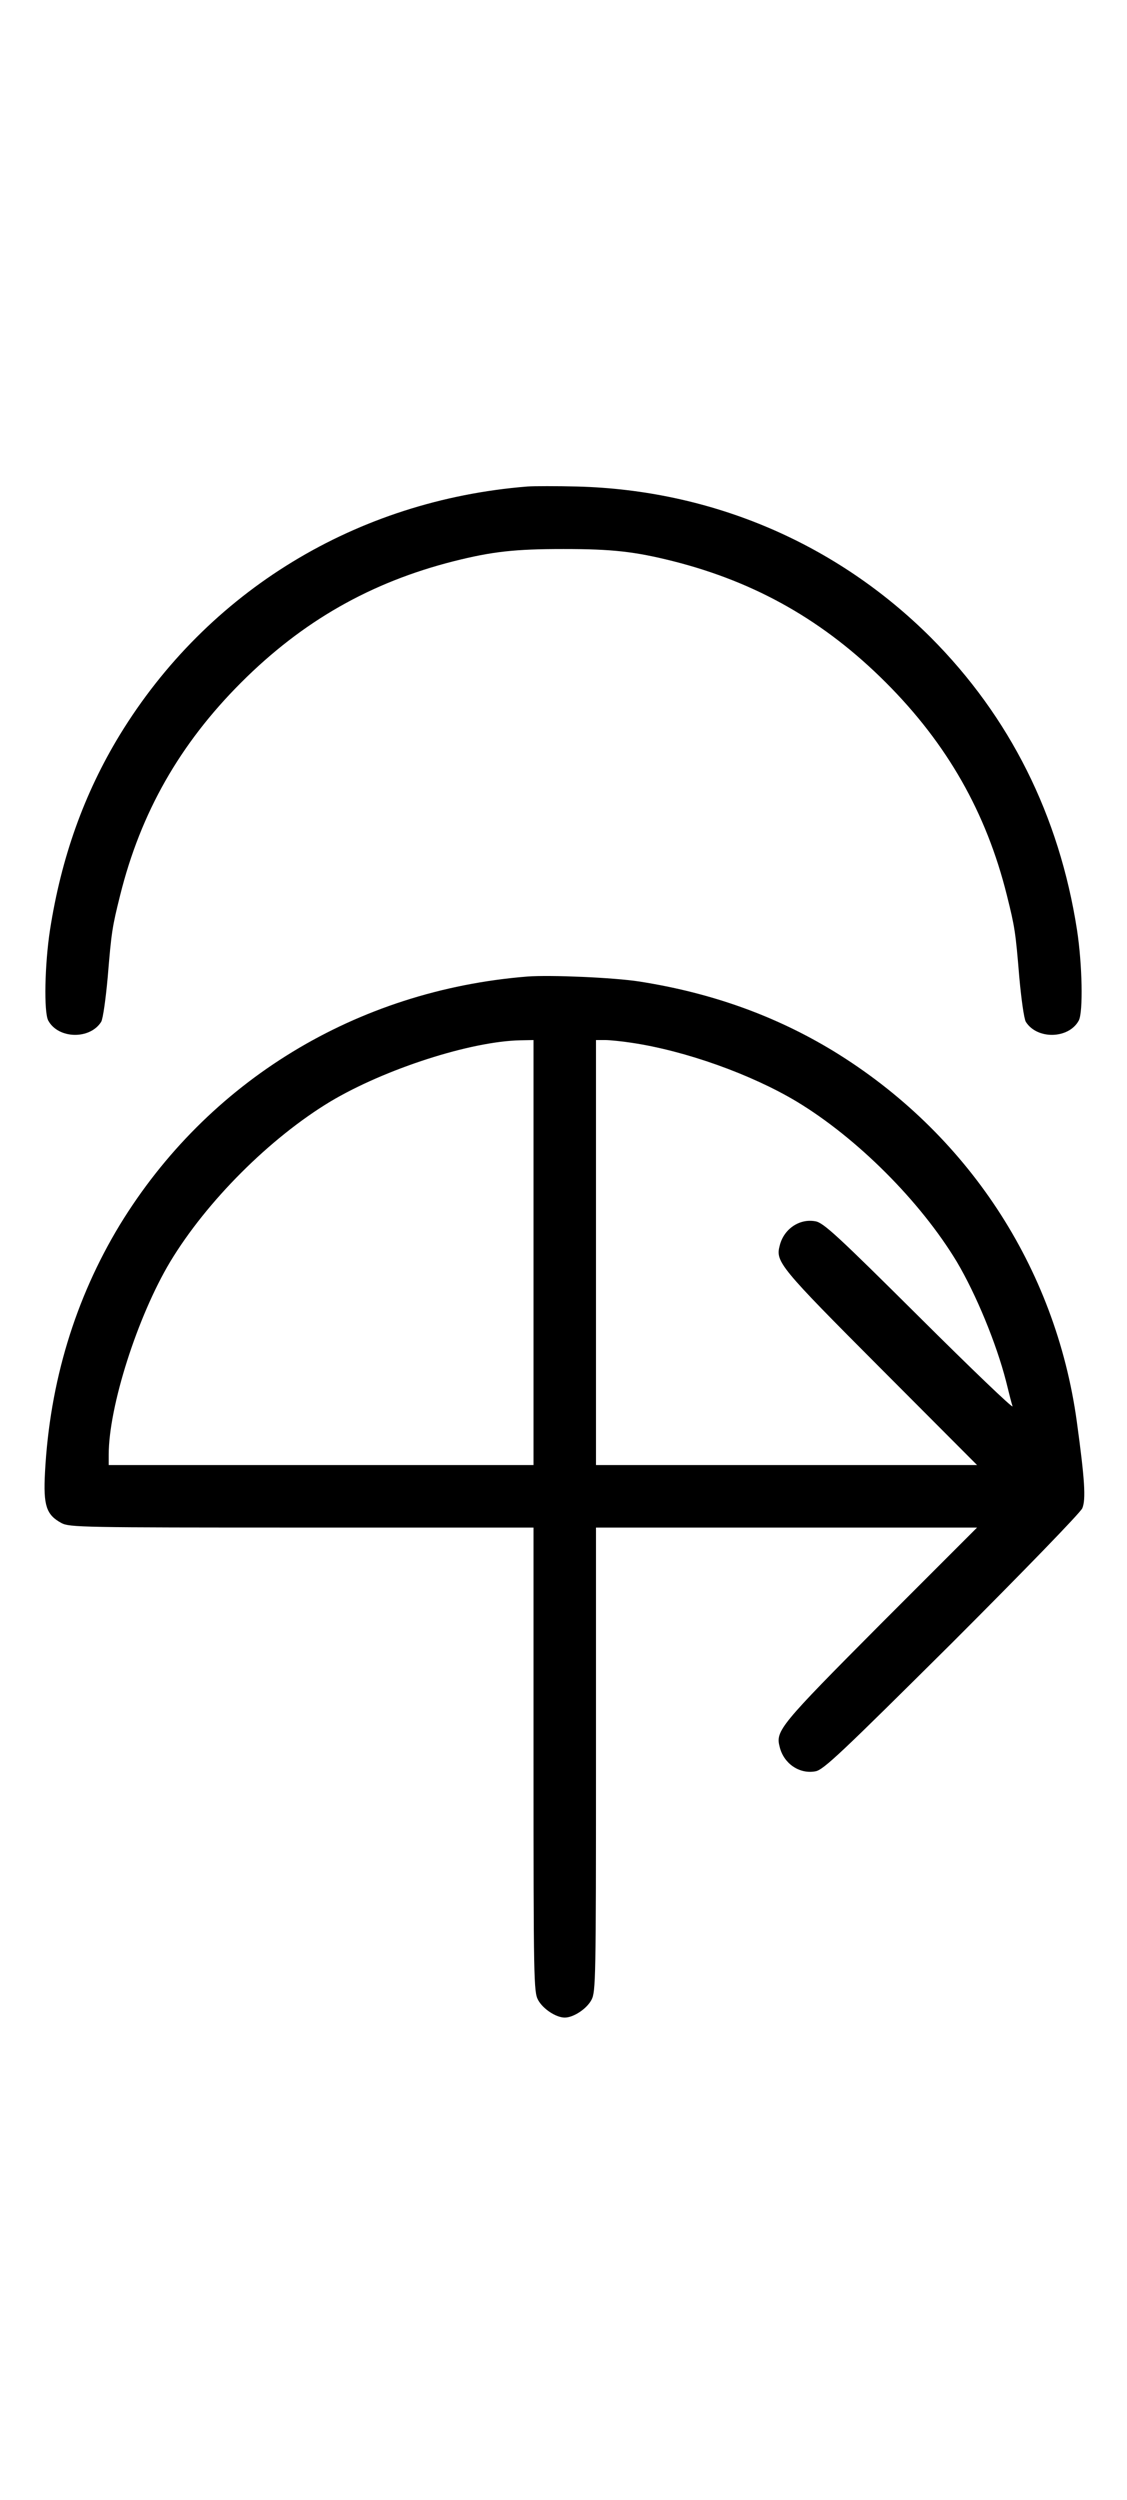 <?xml version="1.0" standalone="no"?>
<!DOCTYPE svg PUBLIC "-//W3C//DTD SVG 20010904//EN"
 "http://www.w3.org/TR/2001/REC-SVG-20010904/DTD/svg10.dtd">
<svg version="1.0" xmlns="http://www.w3.org/2000/svg"
 width="451pt" height="1000pt" viewBox="0 0 451 1000"
 preserveAspectRatio="xMidYMid meet">
<g transform="translate(0,1000) scale(0.1,-0.1)"
fill="#000000" stroke="none">
<path d="M2110 6094 c-684 -55 -1279 -418 -1631 -994 -178 -294 -280 -628 -299 -990 -7 -132 5 -169 66 -202 32 -17 82 -18 961 -18 l928 0 0 -928 c0 -879 1 -929 18 -961 19 -36 72 -71 107 -71 35 0 88 35 107 71 17 32 18 82 18 961 l0 928 762 0 763 0 -387 -387 c-402 -404 -420 -426 -403 -490 16 -67 79 -110 143 -98 32 5 104 74 546 513 288 288 514 521 522 539 15 35 10 115 -22 348 -85 616 -439 1154 -974 1481 -234 142 -489 233 -776 278 -102 16 -357 27 -449 20z m25 -1104 l0 -850 -850 0 -850 0 0 41 c0 193 115 553 246 772 146 242 399 495 641 641 218 130 561 241 761 245 l52 1 0 -850z m393 839 c215 -32 478 -126 660 -235 242 -146 495 -399 641 -641 77 -130 158 -326 197 -478 11 -44 22 -89 26 -100 3 -11 -165 150 -373 357 -326 324 -384 378 -416 383 -64 12 -127 -31 -143 -98 -17 -64 1 -86 403 -489 l387 -388 -763 0 -762 0 0 850 0 850 36 0 c19 0 68 -5 107 -11z"/>
<path d="M2110 8054 c-684 -55 -1279 -418 -1631 -994 -143 -235 -234 -491 -279 -780 -21 -137 -25 -328 -7 -362 40 -74 167 -77 212 -5 7 12 18 90 26 178 15 182 18 201 50 329 82 329 238 604 484 850 246 246 519 401 850 485 155 39 245 49 440 49 195 0 285 -10 440 -49 331 -84 604 -239 850 -485 246 -246 402 -521 484 -850 32 -128 35 -147 50 -329 8 -88 19 -166 26 -178 45 -72 172 -69 212 5 18 34 14 225 -7 362 -71 458 -269 853 -585 1170 -378 377 -876 590 -1416 604 -82 2 -171 2 -199 0z"/>
</g>
</svg>

